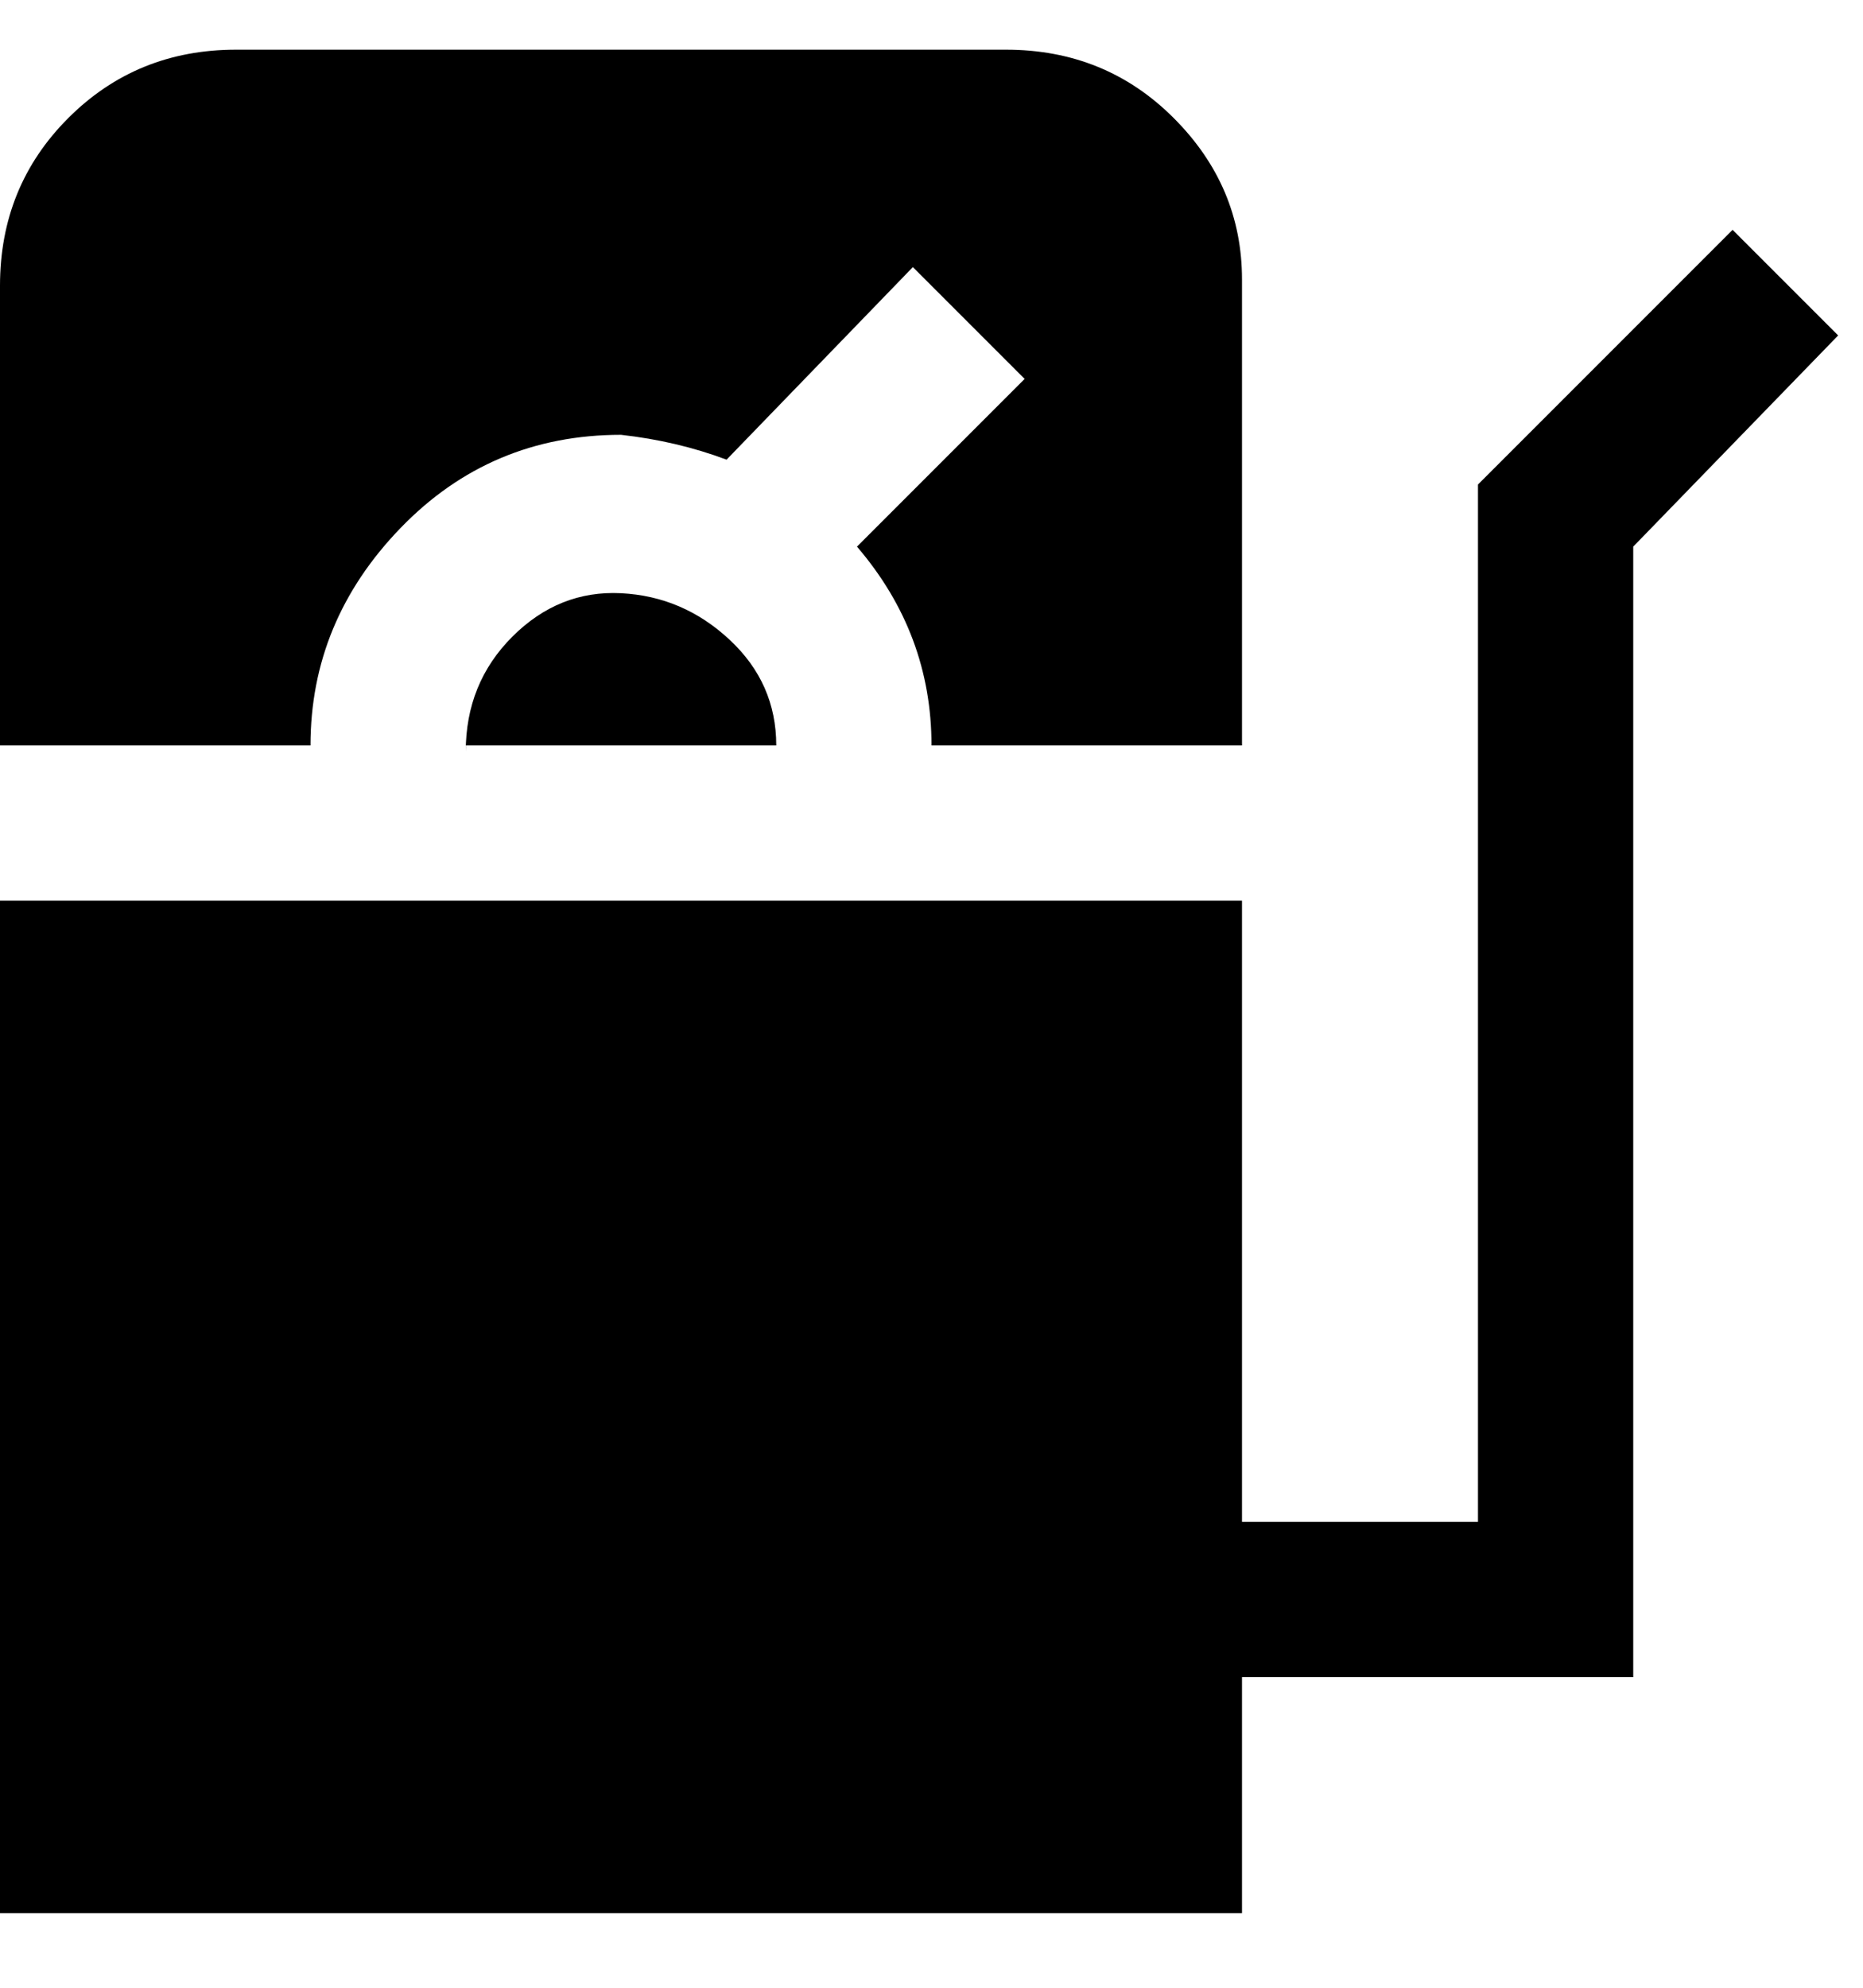 <svg viewBox="0 0 300 320" xmlns="http://www.w3.org/2000/svg"><path d="M75 120h50q0-10-7.5-17T100 95.5q-10-.5-17.5 7T75 121v-1zm25-50q9 1 17 4l30-31 18 18-27 27q12 14 12 32h50V45q0-15-11-26T162 8H38Q22 8 11 19T0 46v74h50q0-20 14.5-35T100 70zm179-33l-41 41v167h-38V145H0v163h200v-38h63V88l33-34-17-17z"/></svg>